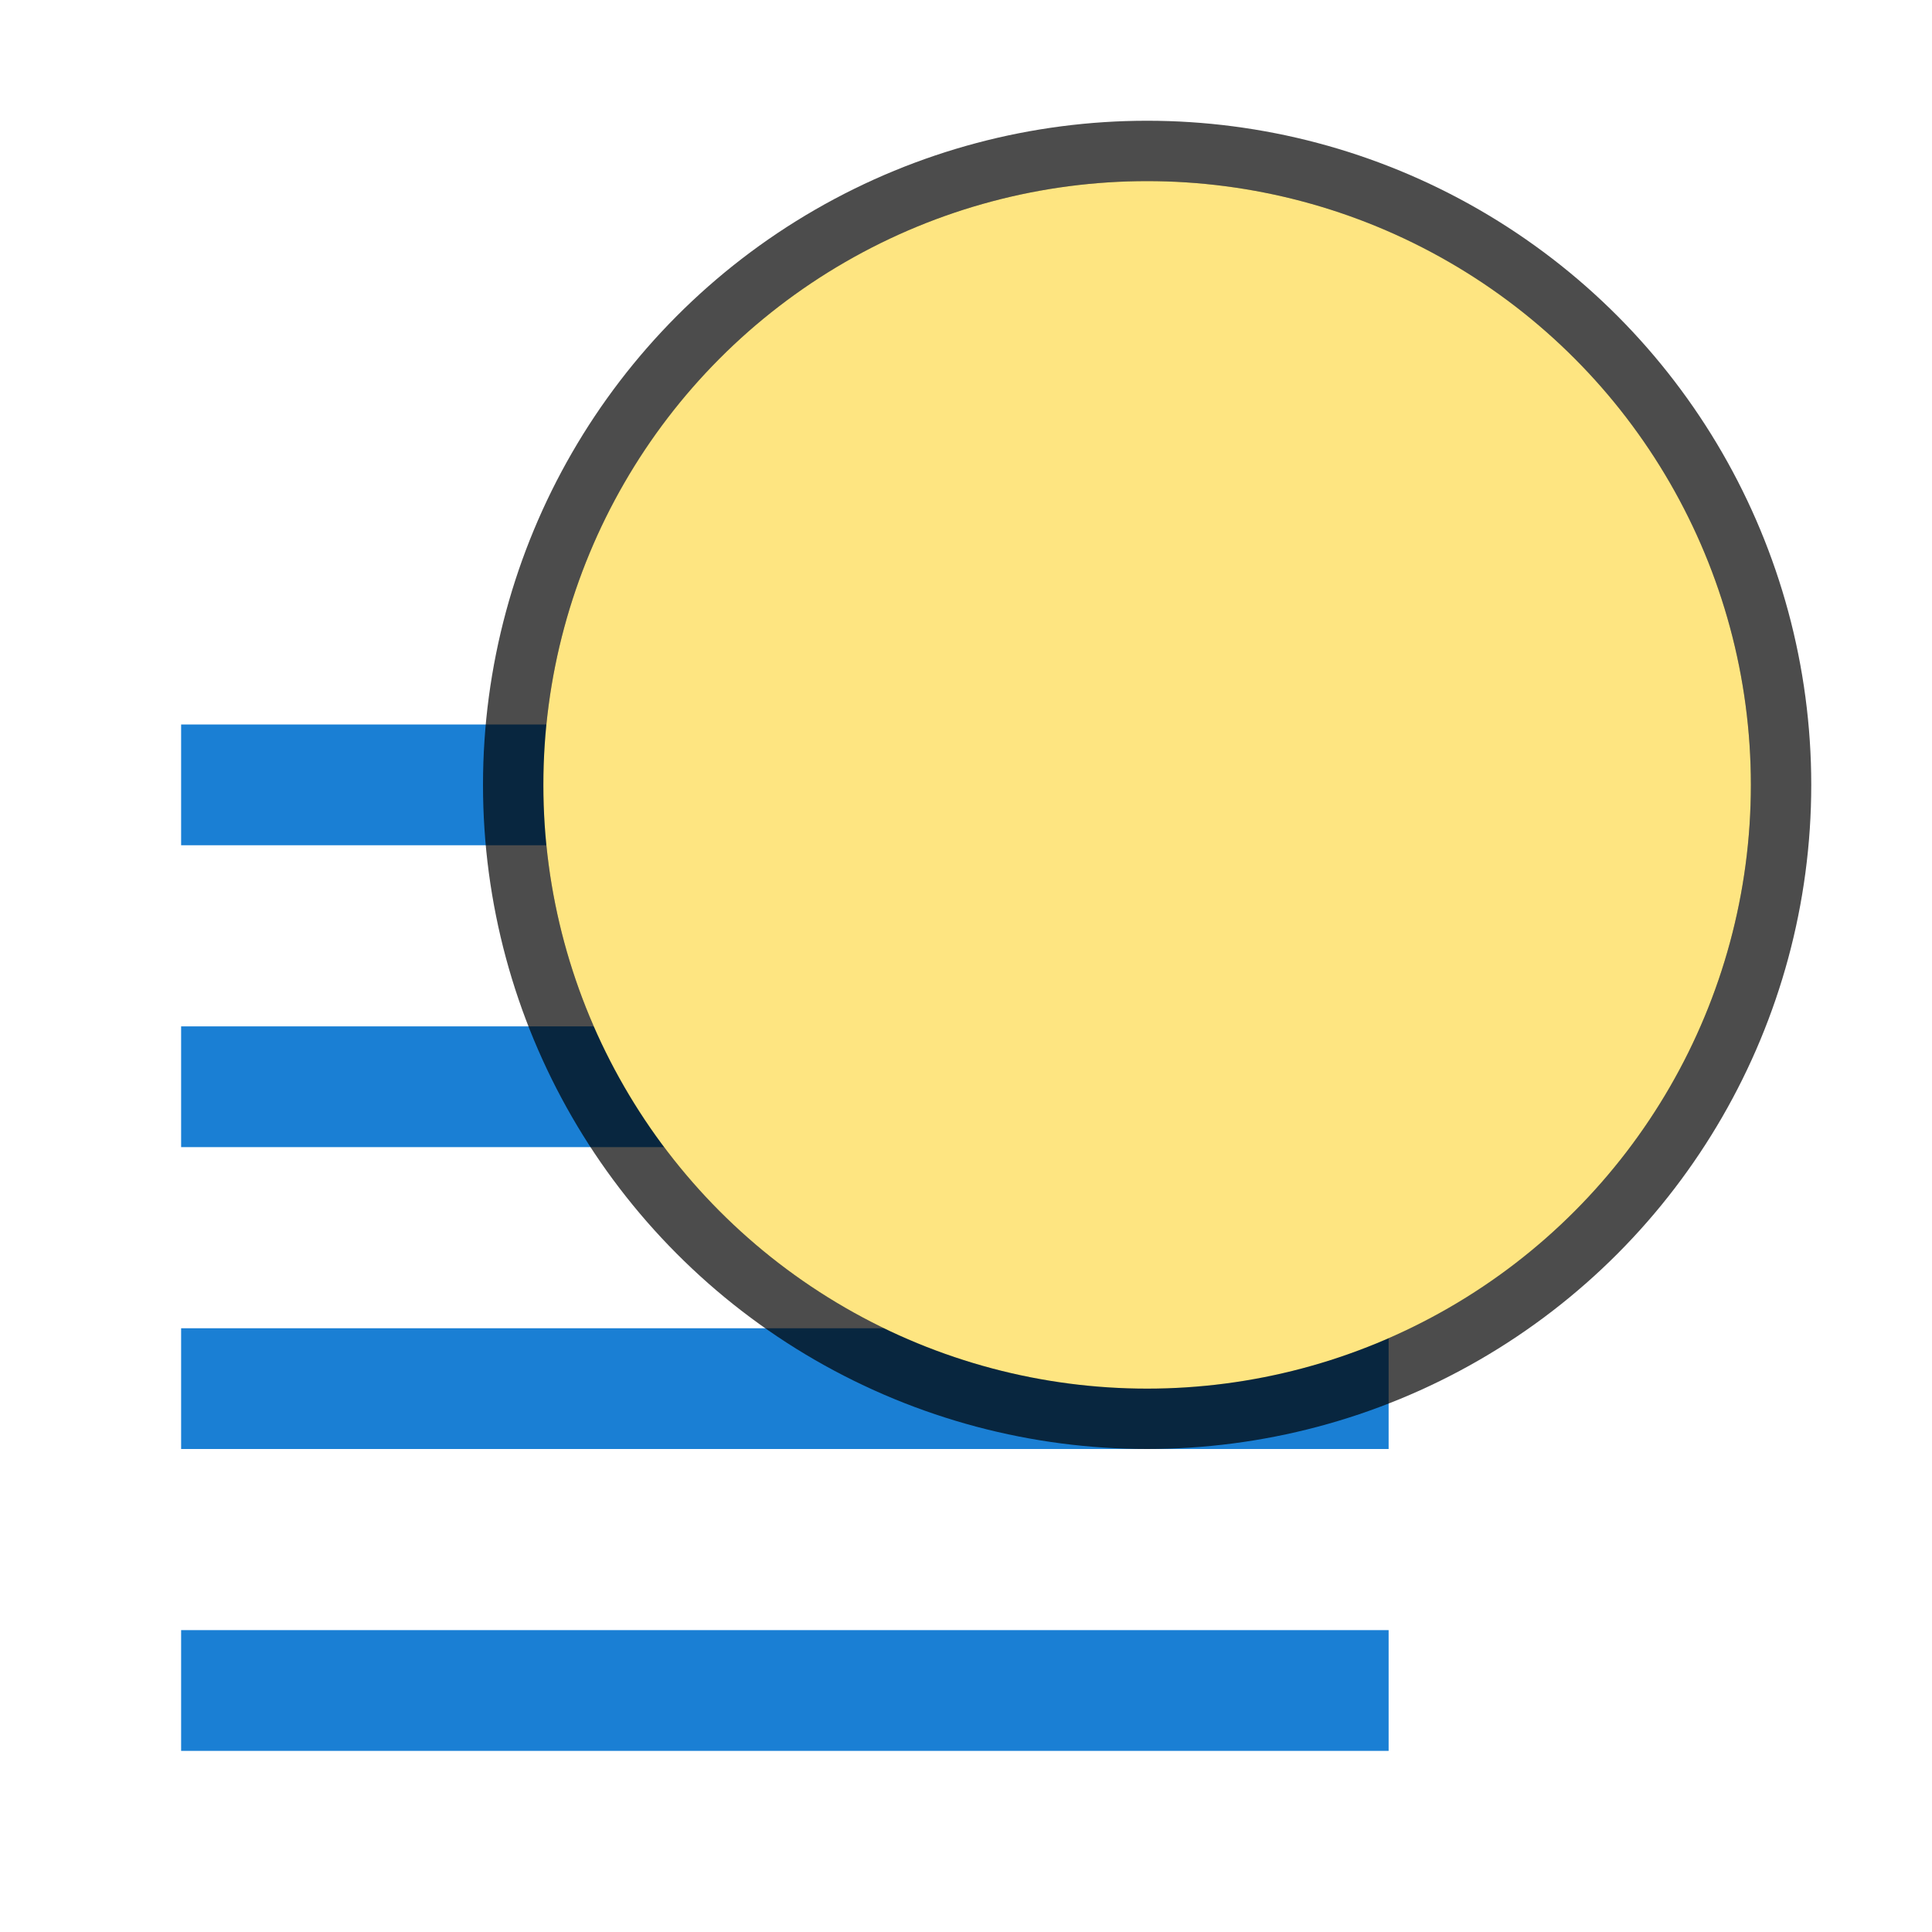 <svg xmlns="http://www.w3.org/2000/svg" viewBox="0 0 32 32"><path overflow="visible" style="marker:none" color="#bebebe" fill="#1a7fd4" d="M3 12h20v2H3zM3 22h20v2H3zM3 27h20v2H3zM3 17h20v2H3z"/><circle cx="19" cy="13" r="10" opacity=".7" stroke="#000" stroke-width="2" stroke-linejoin="round"/><circle cx="19" cy="13" r="10" fill="#fee581"/></svg>